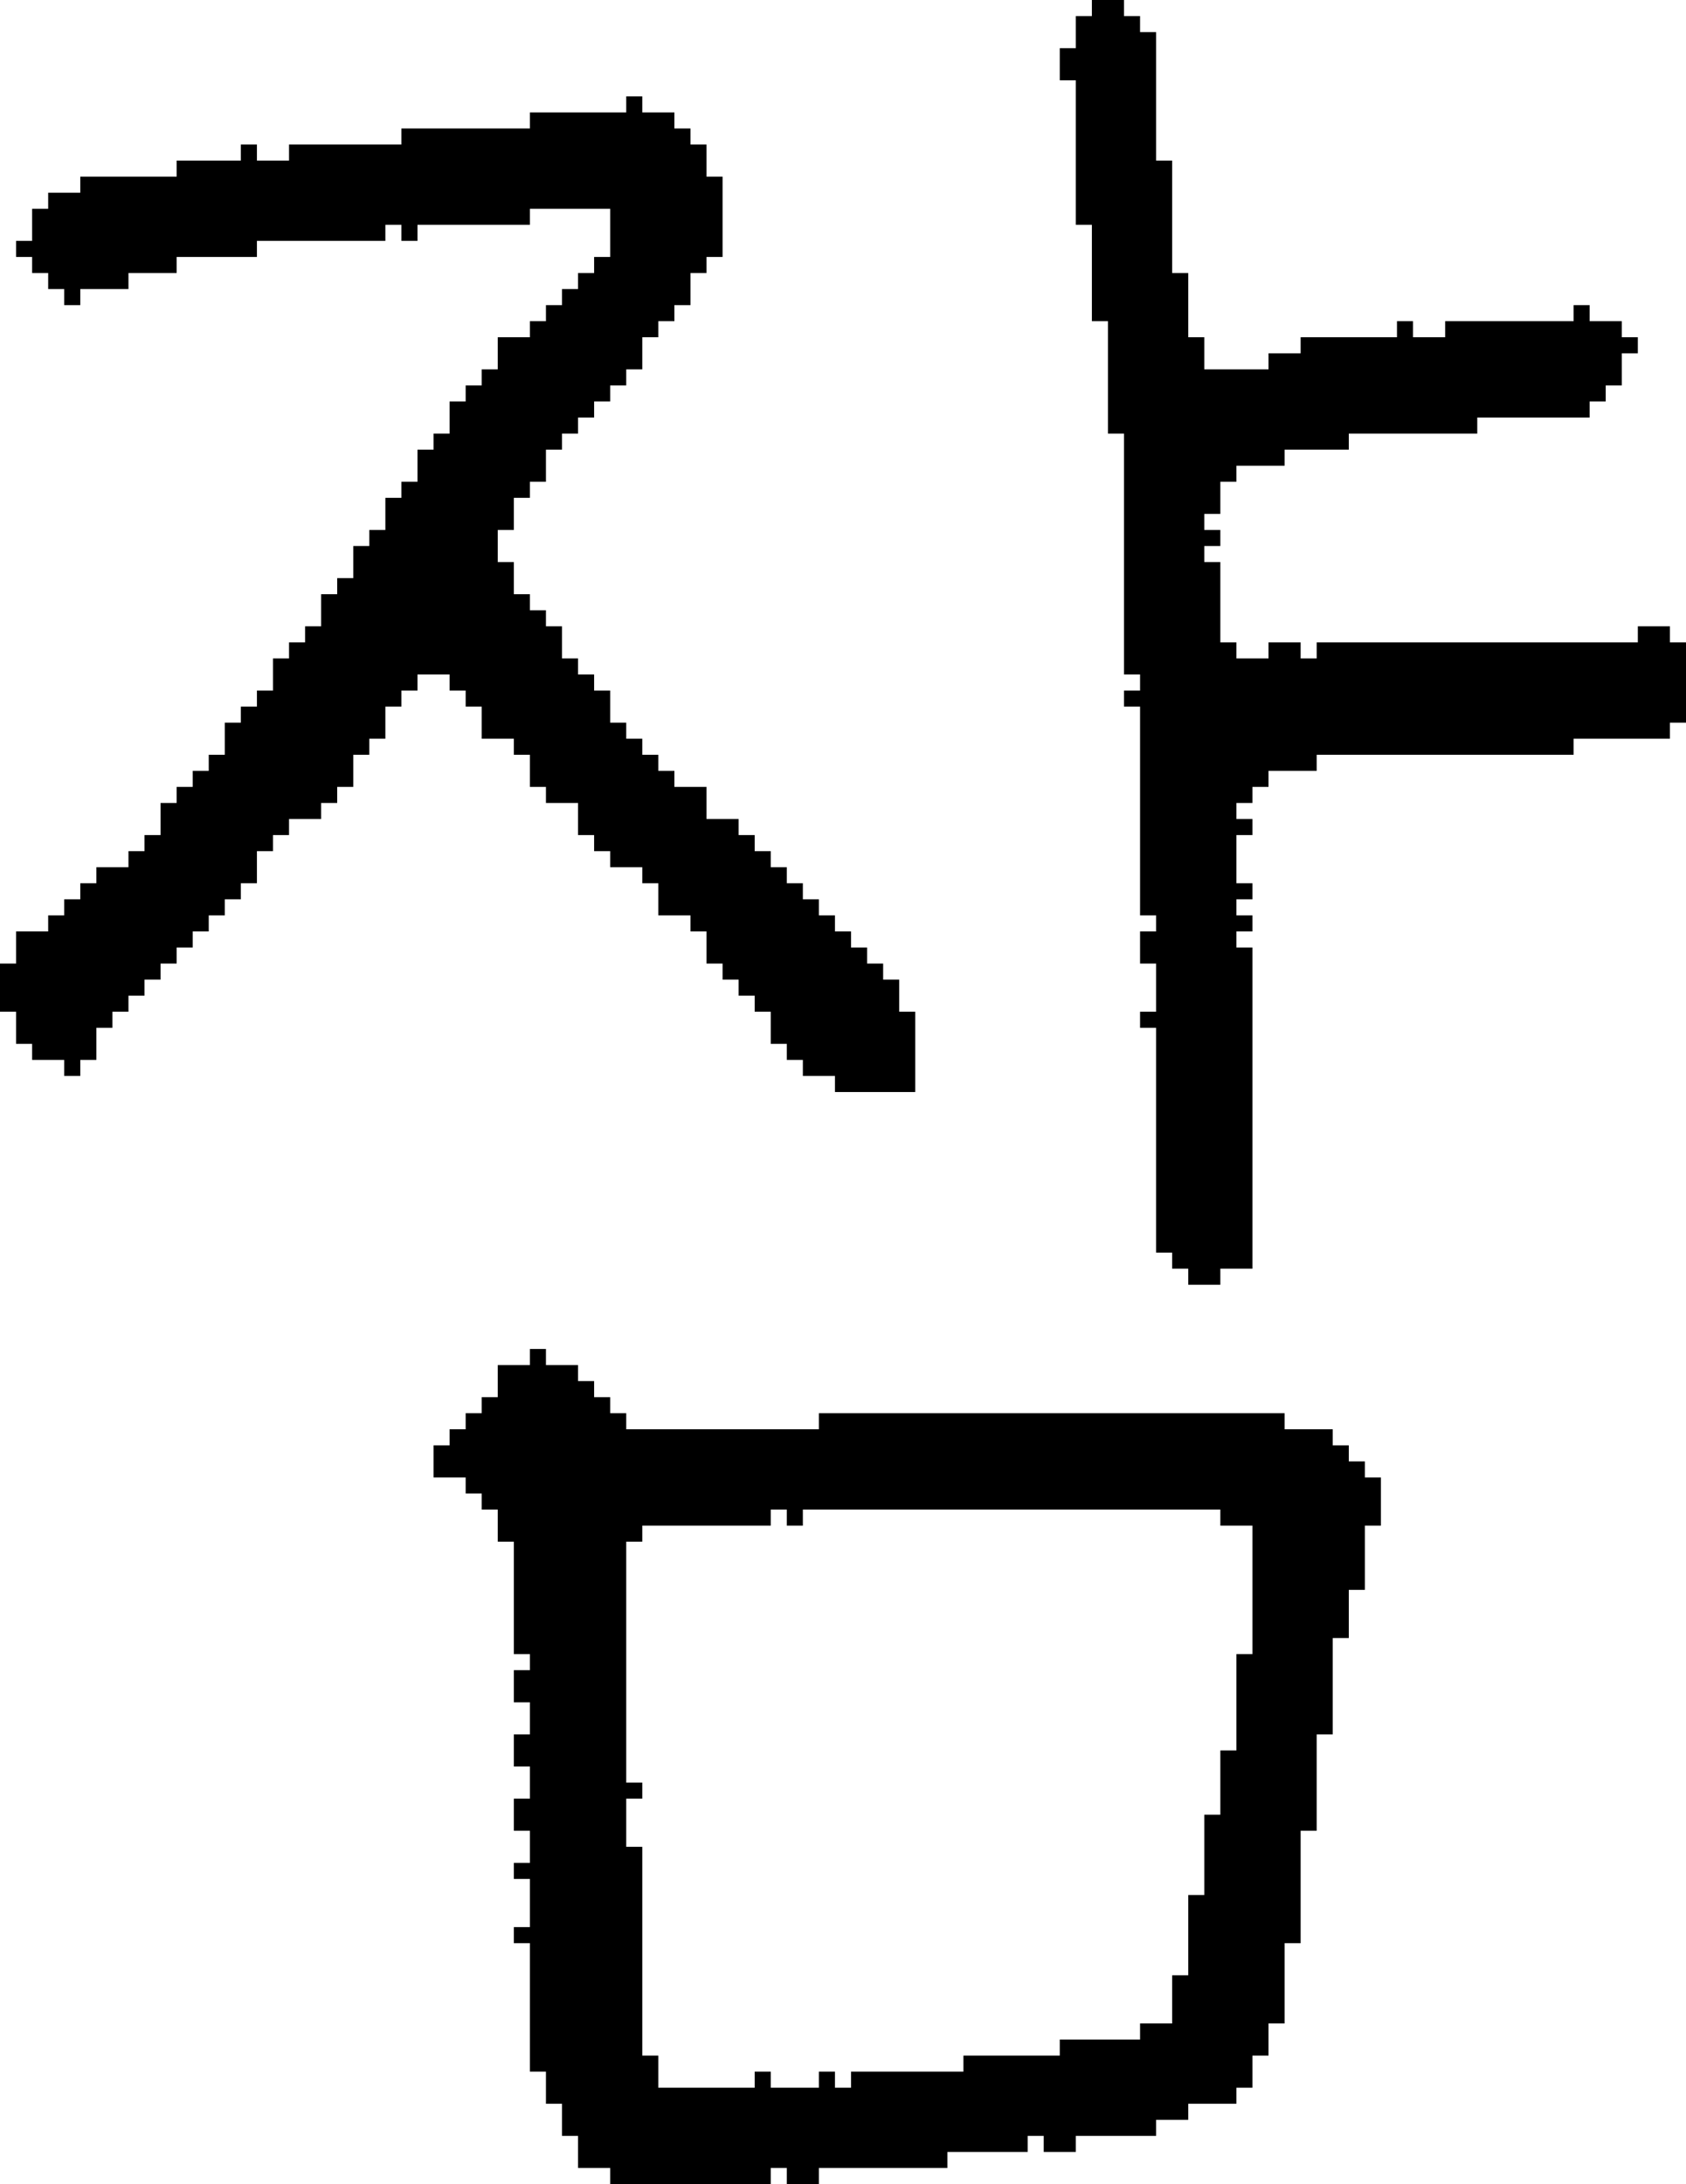 <?xml version="1.0" encoding="UTF-8" standalone="no"?>
<!DOCTYPE svg PUBLIC "-//W3C//DTD SVG 1.1//EN" 
  "http://www.w3.org/Graphics/SVG/1.1/DTD/svg11.dtd">
<svg width="105" height="136"
     xmlns="http://www.w3.org/2000/svg" version="1.1">
 <path d="  M 26,43  L 26,42  L 28,42  L 28,43  L 29,43  L 29,44  L 30,44  L 30,46  L 32,46  L 32,47  L 33,47  L 33,49  L 34,49  L 34,50  L 36,50  L 36,52  L 37,52  L 37,53  L 38,53  L 38,54  L 40,54  L 40,55  L 41,55  L 41,57  L 43,57  L 43,58  L 44,58  L 44,60  L 45,60  L 45,61  L 46,61  L 46,62  L 47,62  L 47,63  L 48,63  L 48,65  L 49,65  L 49,66  L 50,66  L 50,67  L 52,67  L 52,68  L 57,68  L 57,63  L 56,63  L 56,61  L 55,61  L 55,60  L 54,60  L 54,59  L 53,59  L 53,58  L 52,58  L 52,57  L 51,57  L 51,56  L 50,56  L 50,55  L 49,55  L 49,54  L 48,54  L 48,53  L 47,53  L 47,52  L 46,52  L 46,51  L 44,51  L 44,49  L 42,49  L 42,48  L 41,48  L 41,47  L 40,47  L 40,46  L 39,46  L 39,45  L 38,45  L 38,43  L 37,43  L 37,42  L 36,42  L 36,41  L 35,41  L 35,39  L 34,39  L 34,38  L 33,38  L 33,37  L 32,37  L 32,35  L 31,35  L 31,33  L 32,33  L 32,31  L 33,31  L 33,30  L 34,30  L 34,28  L 35,28  L 35,27  L 36,27  L 36,26  L 37,26  L 37,25  L 38,25  L 38,24  L 39,24  L 39,23  L 40,23  L 40,21  L 41,21  L 41,20  L 42,20  L 42,19  L 43,19  L 43,17  L 44,17  L 44,16  L 45,16  L 45,11  L 44,11  L 44,9  L 43,9  L 43,8  L 42,8  L 42,7  L 40,7  L 40,6  L 39,6  L 39,7  L 33,7  L 33,8  L 25,8  L 25,9  L 18,9  L 18,10  L 16,10  L 16,9  L 15,9  L 15,10  L 11,10  L 11,11  L 5,11  L 5,12  L 3,12  L 3,13  L 2,13  L 2,15  L 1,15  L 1,16  L 2,16  L 2,17  L 3,17  L 3,18  L 4,18  L 4,19  L 5,19  L 5,18  L 8,18  L 8,17  L 11,17  L 11,16  L 16,16  L 16,15  L 24,15  L 24,14  L 25,14  L 25,15  L 26,15  L 26,14  L 33,14  L 33,13  L 38,13  L 38,16  L 37,16  L 37,17  L 36,17  L 36,18  L 35,18  L 35,19  L 34,19  L 34,20  L 33,20  L 33,21  L 31,21  L 31,23  L 30,23  L 30,24  L 29,24  L 29,25  L 28,25  L 28,27  L 27,27  L 27,28  L 26,28  L 26,30  L 25,30  L 25,31  L 24,31  L 24,33  L 23,33  L 23,34  L 22,34  L 22,36  L 21,36  L 21,37  L 20,37  L 20,39  L 19,39  L 19,40  L 18,40  L 18,41  L 17,41  L 17,43  L 16,43  L 16,44  L 15,44  L 15,45  L 14,45  L 14,47  L 13,47  L 13,48  L 12,48  L 12,49  L 11,49  L 11,50  L 10,50  L 10,52  L 9,52  L 9,53  L 8,53  L 8,54  L 6,54  L 6,55  L 5,55  L 5,56  L 4,56  L 4,57  L 3,57  L 3,58  L 1,58  L 1,60  L 0,60  L 0,63  L 1,63  L 1,65  L 2,65  L 2,66  L 4,66  L 4,67  L 5,67  L 5,66  L 6,66  L 6,64  L 7,64  L 7,63  L 8,63  L 8,62  L 9,62  L 9,61  L 10,61  L 10,60  L 11,60  L 11,59  L 12,59  L 12,58  L 13,58  L 13,57  L 14,57  L 14,56  L 15,56  L 15,55  L 16,55  L 16,53  L 17,53  L 17,52  L 18,52  L 18,51  L 20,51  L 20,50  L 21,50  L 21,49  L 22,49  L 22,47  L 23,47  L 23,46  L 24,46  L 24,44  L 25,44  L 25,43  Z  " style="fill:rgb(0, 0, 0); fill-opacity:1.000; stroke:none;" />
 <path d="  M 76,94  L 76,95  L 78,95  L 78,103  L 77,103  L 77,109  L 76,109  L 76,113  L 75,113  L 75,118  L 74,118  L 74,123  L 73,123  L 73,126  L 71,126  L 71,127  L 66,127  L 66,128  L 60,128  L 60,129  L 53,129  L 53,130  L 52,130  L 52,129  L 51,129  L 51,130  L 48,130  L 48,129  L 47,129  L 47,130  L 41,130  L 41,128  L 40,128  L 40,115  L 39,115  L 39,112  L 40,112  L 40,111  L 39,111  L 39,96  L 40,96  L 40,95  L 48,95  L 48,94  L 49,94  L 49,95  L 50,95  L 50,94  Z  M 38,135  L 38,136  L 48,136  L 48,135  L 49,135  L 49,136  L 51,136  L 51,135  L 59,135  L 59,134  L 64,134  L 64,133  L 65,133  L 65,134  L 67,134  L 67,133  L 72,133  L 72,132  L 74,132  L 74,131  L 77,131  L 77,130  L 78,130  L 78,128  L 79,128  L 79,126  L 80,126  L 80,121  L 81,121  L 81,114  L 82,114  L 82,108  L 83,108  L 83,102  L 84,102  L 84,99  L 85,99  L 85,95  L 86,95  L 86,92  L 85,92  L 85,91  L 84,91  L 84,90  L 83,90  L 83,89  L 80,89  L 80,88  L 51,88  L 51,89  L 39,89  L 39,88  L 38,88  L 38,87  L 37,87  L 37,86  L 36,86  L 36,85  L 34,85  L 34,84  L 33,84  L 33,85  L 31,85  L 31,87  L 30,87  L 30,88  L 29,88  L 29,89  L 28,89  L 28,90  L 27,90  L 27,92  L 29,92  L 29,93  L 30,93  L 30,94  L 31,94  L 31,96  L 32,96  L 32,103  L 33,103  L 33,104  L 32,104  L 32,106  L 33,106  L 33,108  L 32,108  L 32,110  L 33,110  L 33,112  L 32,112  L 32,114  L 33,114  L 33,116  L 32,116  L 32,117  L 33,117  L 33,120  L 32,120  L 32,121  L 33,121  L 33,129  L 34,129  L 34,131  L 35,131  L 35,133  L 36,133  L 36,135  Z  " style="fill:rgb(0, 0, 0); fill-opacity:1.000; stroke:none;" />
 <path d="  M 70,42  L 71,42  L 71,43  L 70,43  L 70,44  L 71,44  L 71,57  L 72,57  L 72,58  L 71,58  L 71,60  L 72,60  L 72,63  L 71,63  L 71,64  L 72,64  L 72,78  L 73,78  L 73,79  L 74,79  L 74,80  L 76,80  L 76,79  L 78,79  L 78,59  L 77,59  L 77,58  L 78,58  L 78,57  L 77,57  L 77,56  L 78,56  L 78,55  L 77,55  L 77,52  L 78,52  L 78,51  L 77,51  L 77,50  L 78,50  L 78,49  L 79,49  L 79,48  L 82,48  L 82,47  L 98,47  L 98,46  L 104,46  L 104,45  L 105,45  L 105,40  L 104,40  L 104,39  L 102,39  L 102,40  L 82,40  L 82,41  L 81,41  L 81,40  L 79,40  L 79,41  L 77,41  L 77,40  L 76,40  L 76,35  L 75,35  L 75,34  L 76,34  L 76,33  L 75,33  L 75,32  L 76,32  L 76,30  L 77,30  L 77,29  L 80,29  L 80,28  L 84,28  L 84,27  L 92,27  L 92,26  L 99,26  L 99,25  L 100,25  L 100,24  L 101,24  L 101,22  L 102,22  L 102,21  L 101,21  L 101,20  L 99,20  L 99,19  L 98,19  L 98,20  L 90,20  L 90,21  L 88,21  L 88,20  L 87,20  L 87,21  L 81,21  L 81,22  L 79,22  L 79,23  L 75,23  L 75,21  L 74,21  L 74,17  L 73,17  L 73,10  L 72,10  L 72,2  L 71,2  L 71,1  L 70,1  L 70,0  L 68,0  L 68,1  L 67,1  L 67,3  L 66,3  L 66,5  L 67,5  L 67,14  L 68,14  L 68,20  L 69,20  L 69,27  L 70,27  Z  " style="fill:rgb(0, 0, 0); fill-opacity:1.000; stroke:none;" />
</svg>
